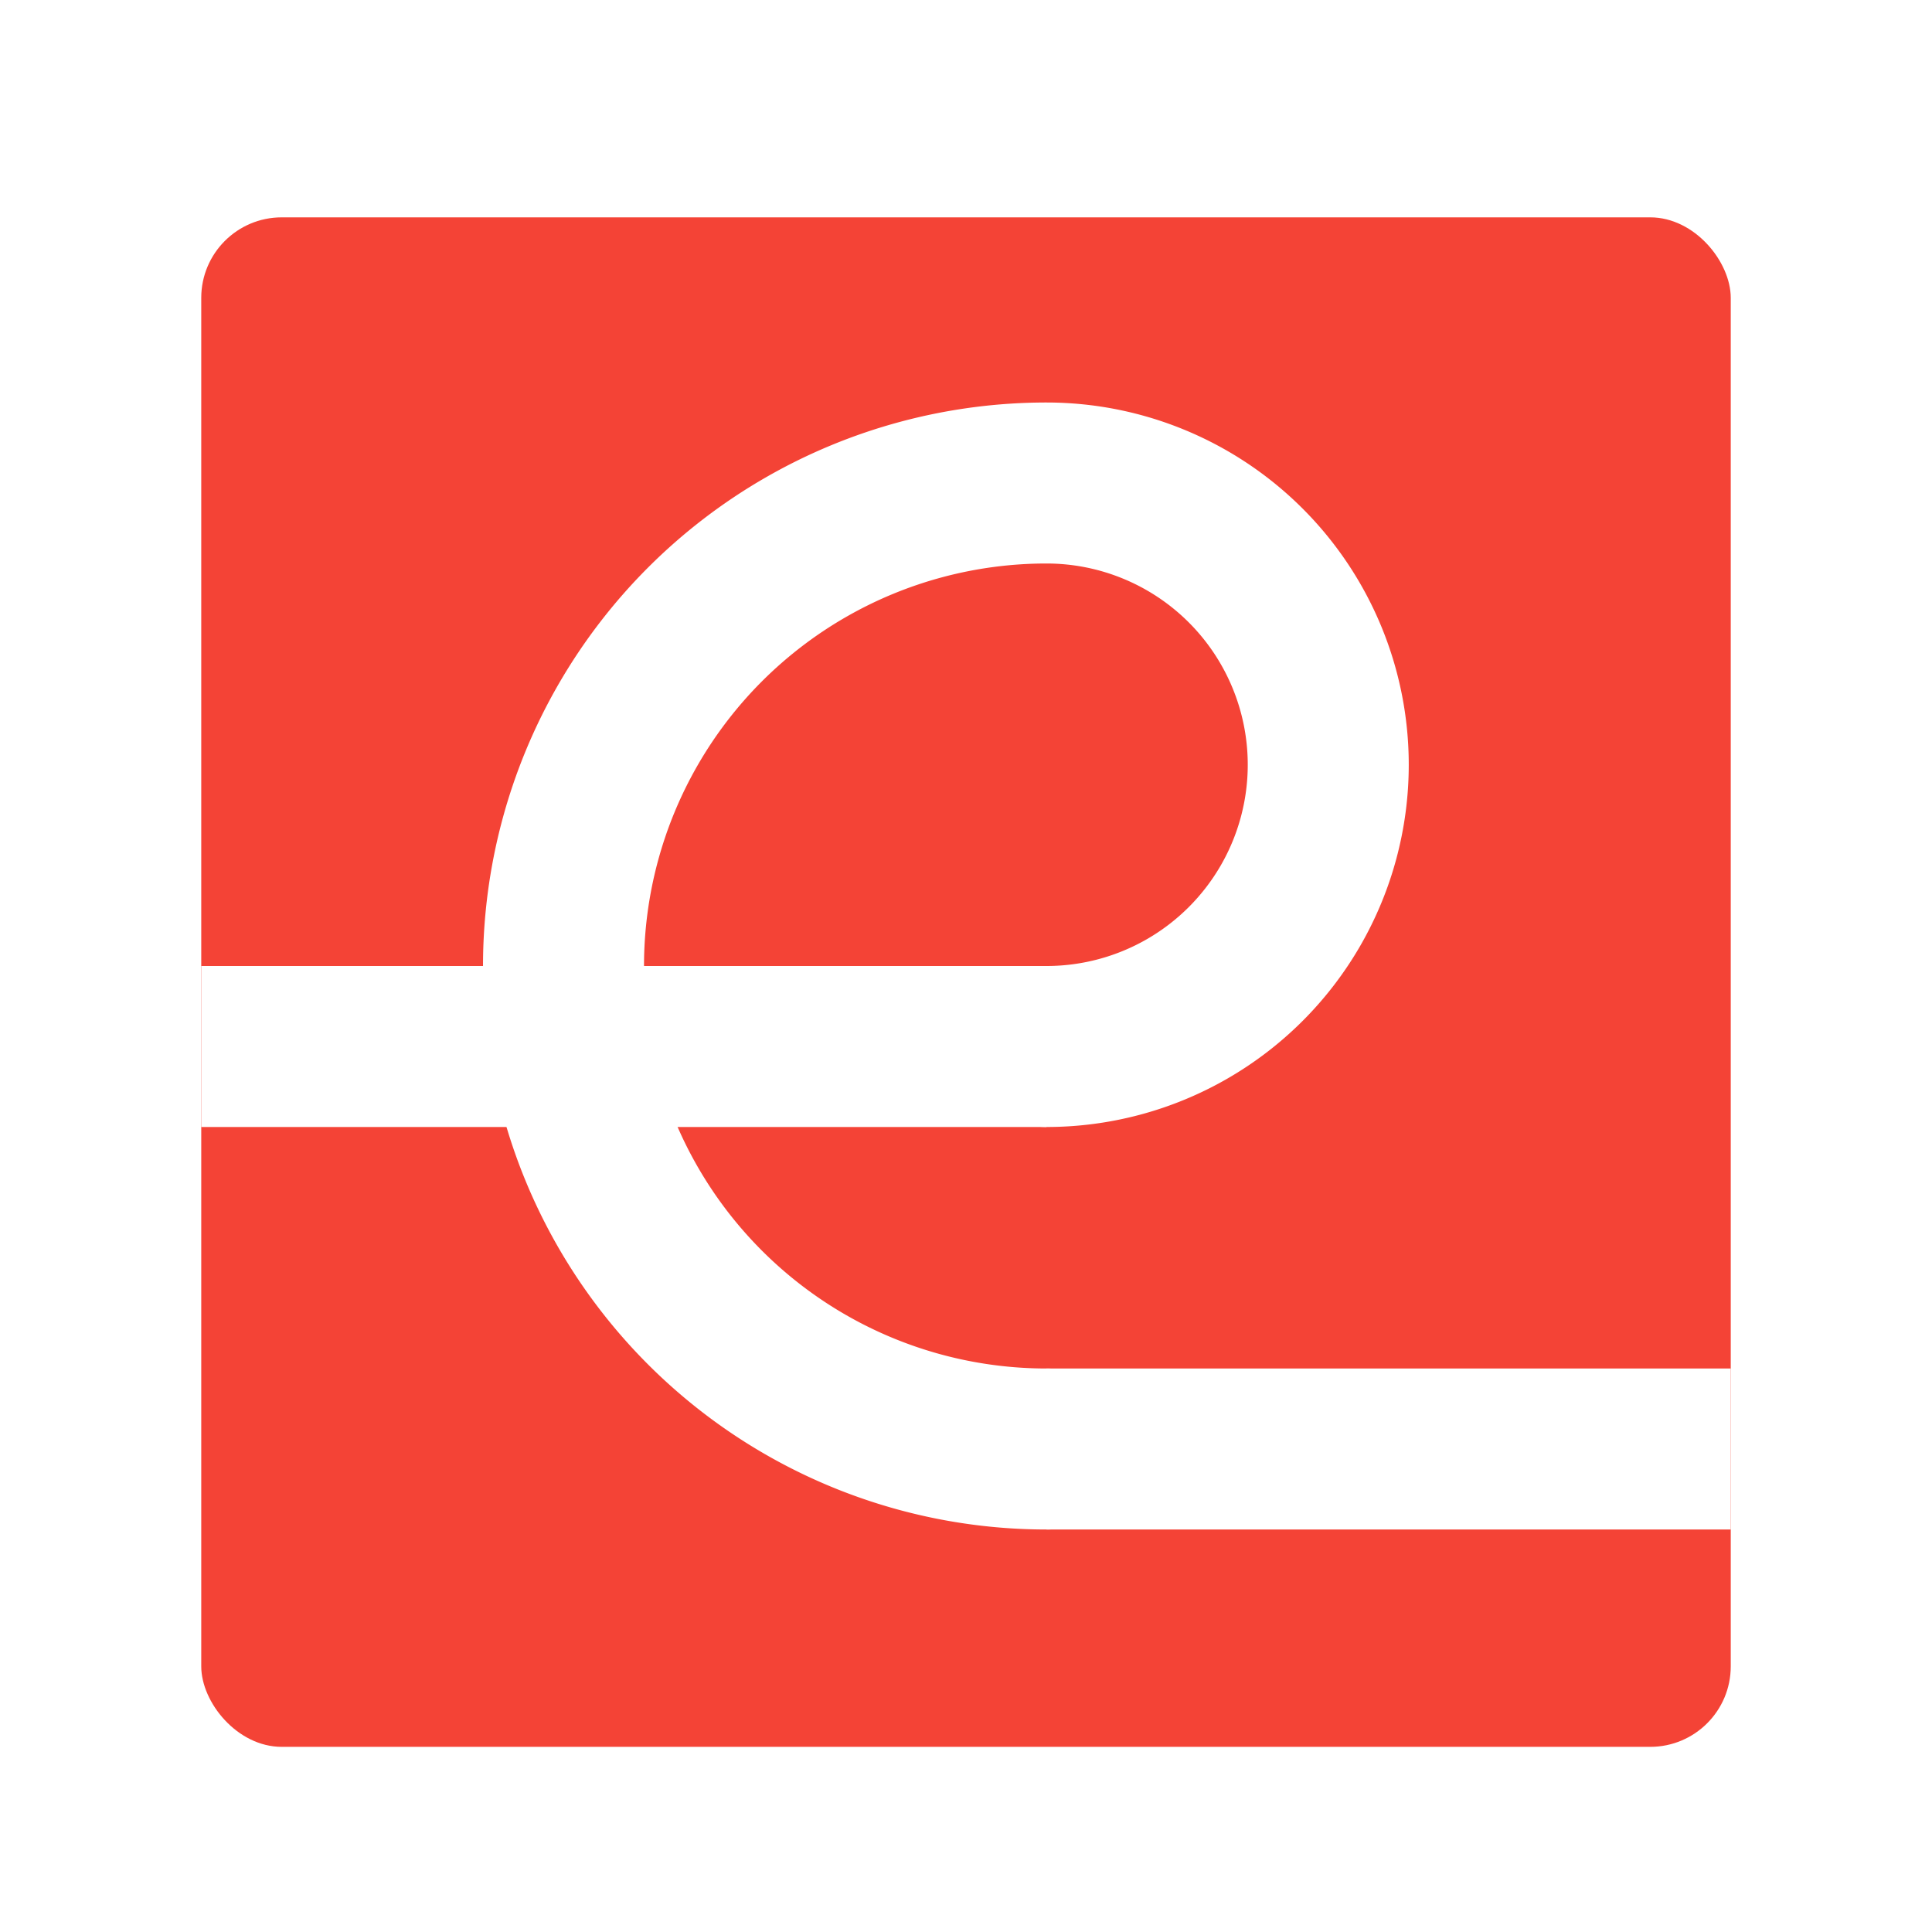 <svg xmlns="http://www.w3.org/2000/svg" width="48" height="48">
    <defs>
        <filter id="a">
            <feGaussianBlur in="SourceAlpha" stdDeviation=".8"/>
            <feOffset dy=".4"/>
            <feComponentTransfer>
                <feFuncA slope=".3" type="linear"/>
            </feComponentTransfer>
            <feMerge>
                <feMergeNode/>
                <feMergeNode in="SourceGraphic"/>
            </feMerge>
        </filter>
    </defs>
    <g transform="translate(0 32)">
        <rect fill="#f44336" fill-rule="evenodd" width="38" height="38" x="5" y="-27" filter="url(#a)" rx="2" ry="2"/>
        <path fill="none" stroke="#fff" stroke-linecap="round" stroke-linejoin="round" stroke-width="4" d="M26 4a12 12 0 0 1-10.392-6 12 12 0 0 1 0-12A12 12 0 0 1 26-20m0 0a7 7 0 0 1 7 7 7 7 0 0 1-7 7"/>
        <path fill="none" stroke="#fff" stroke-width="4" d="M26-6H5M43 4H26"/>
    </g>
</svg>
